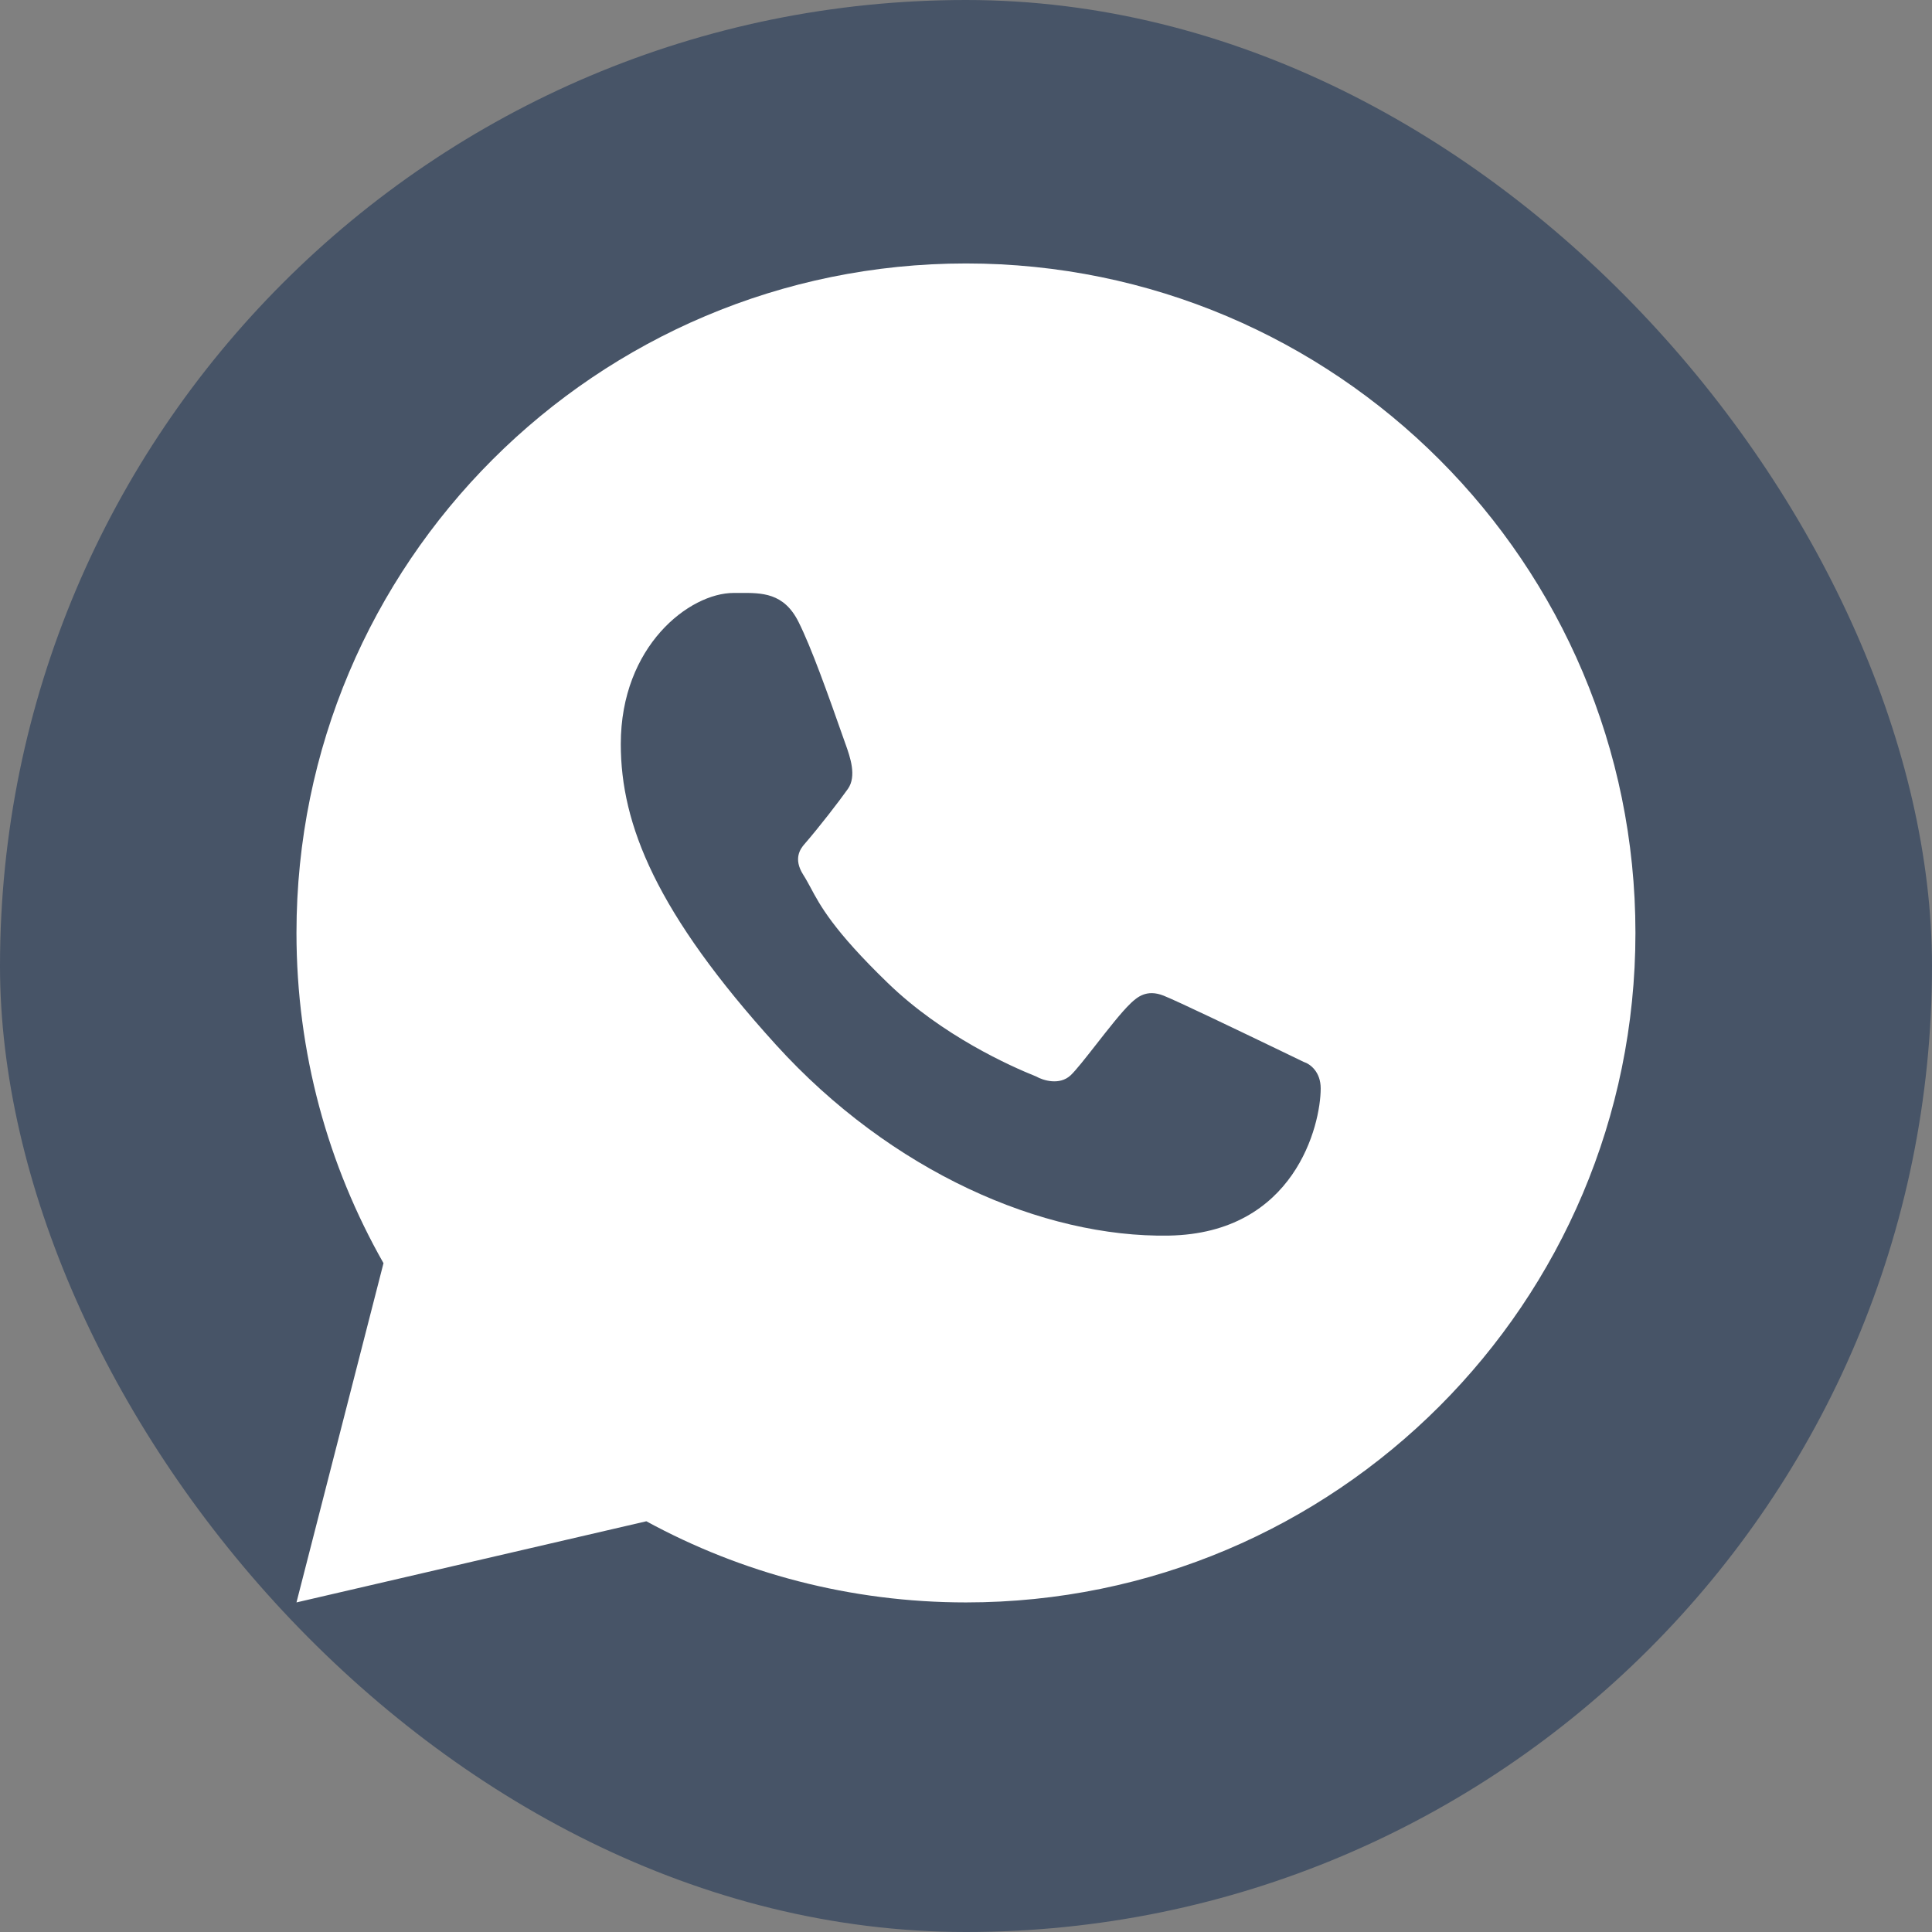 <svg width="22" height="22" viewBox="0 0 22 22" fill="none" xmlns="http://www.w3.org/2000/svg">
<rect x="0" y="0" width="22" height="22" fill="#808080" stroke="none"/>
<rect width="22" height="22" rx="11" fill="#475467"/>
<path fill-rule="evenodd" clip-rule="evenodd" d="M11 18.247C15.21 18.247 18.623 14.834 18.623 10.623C18.623 6.413 15.21 3 11 3C6.79 3 3.376 6.413 3.376 10.623C3.376 11.991 3.736 13.274 4.367 14.384L3.376 18.247L7.36 17.323C8.441 17.912 9.682 18.247 11 18.247ZM11 17.074C14.563 17.074 17.451 14.186 17.451 10.623C17.451 7.061 14.563 4.173 11 4.173C7.437 4.173 4.549 7.061 4.549 10.623C4.549 11.999 4.98 13.274 5.714 14.321L5.136 16.488L7.341 15.937C8.38 16.654 9.641 17.074 11 17.074Z" fill="white"/>
<path fill-rule="evenodd" clip-rule="evenodd" d="M11 17.158C14.609 17.158 17.534 14.232 17.534 10.623C17.534 7.014 14.609 4.089 11 4.089C7.391 4.089 4.465 7.014 4.465 10.623C4.465 12.017 4.902 13.308 5.645 14.369L5.059 16.564L7.293 16.005C8.346 16.732 9.623 17.158 11 17.158ZM8.417 6.752C8.676 6.75 8.927 6.748 9.094 7.084C9.239 7.375 9.418 7.875 9.628 8.473C9.629 8.475 9.63 8.478 9.631 8.481C9.68 8.62 9.757 8.837 9.656 8.982C9.553 9.128 9.324 9.424 9.158 9.615C9.116 9.664 9.03 9.777 9.146 9.96C9.175 10.005 9.2 10.052 9.228 10.103C9.338 10.31 9.49 10.594 10.107 11.191C10.729 11.795 11.511 12.143 11.799 12.258C11.877 12.303 12.065 12.362 12.191 12.245C12.249 12.191 12.359 12.051 12.478 11.899C12.618 11.72 12.772 11.523 12.872 11.428C12.875 11.425 12.878 11.422 12.881 11.419C12.948 11.358 13.055 11.26 13.251 11.338C13.422 11.407 14.079 11.723 14.576 11.962C14.674 12.009 14.765 12.053 14.845 12.092C14.924 12.117 15.039 12.209 15.039 12.394C15.039 12.81 14.744 14.044 13.31 14.07C11.877 14.095 10.15 13.345 8.835 11.896C7.473 10.394 7.069 9.39 7.069 8.473C7.069 7.354 7.852 6.752 8.354 6.752C8.375 6.752 8.396 6.752 8.417 6.752Z" fill="white"/>
</svg>
